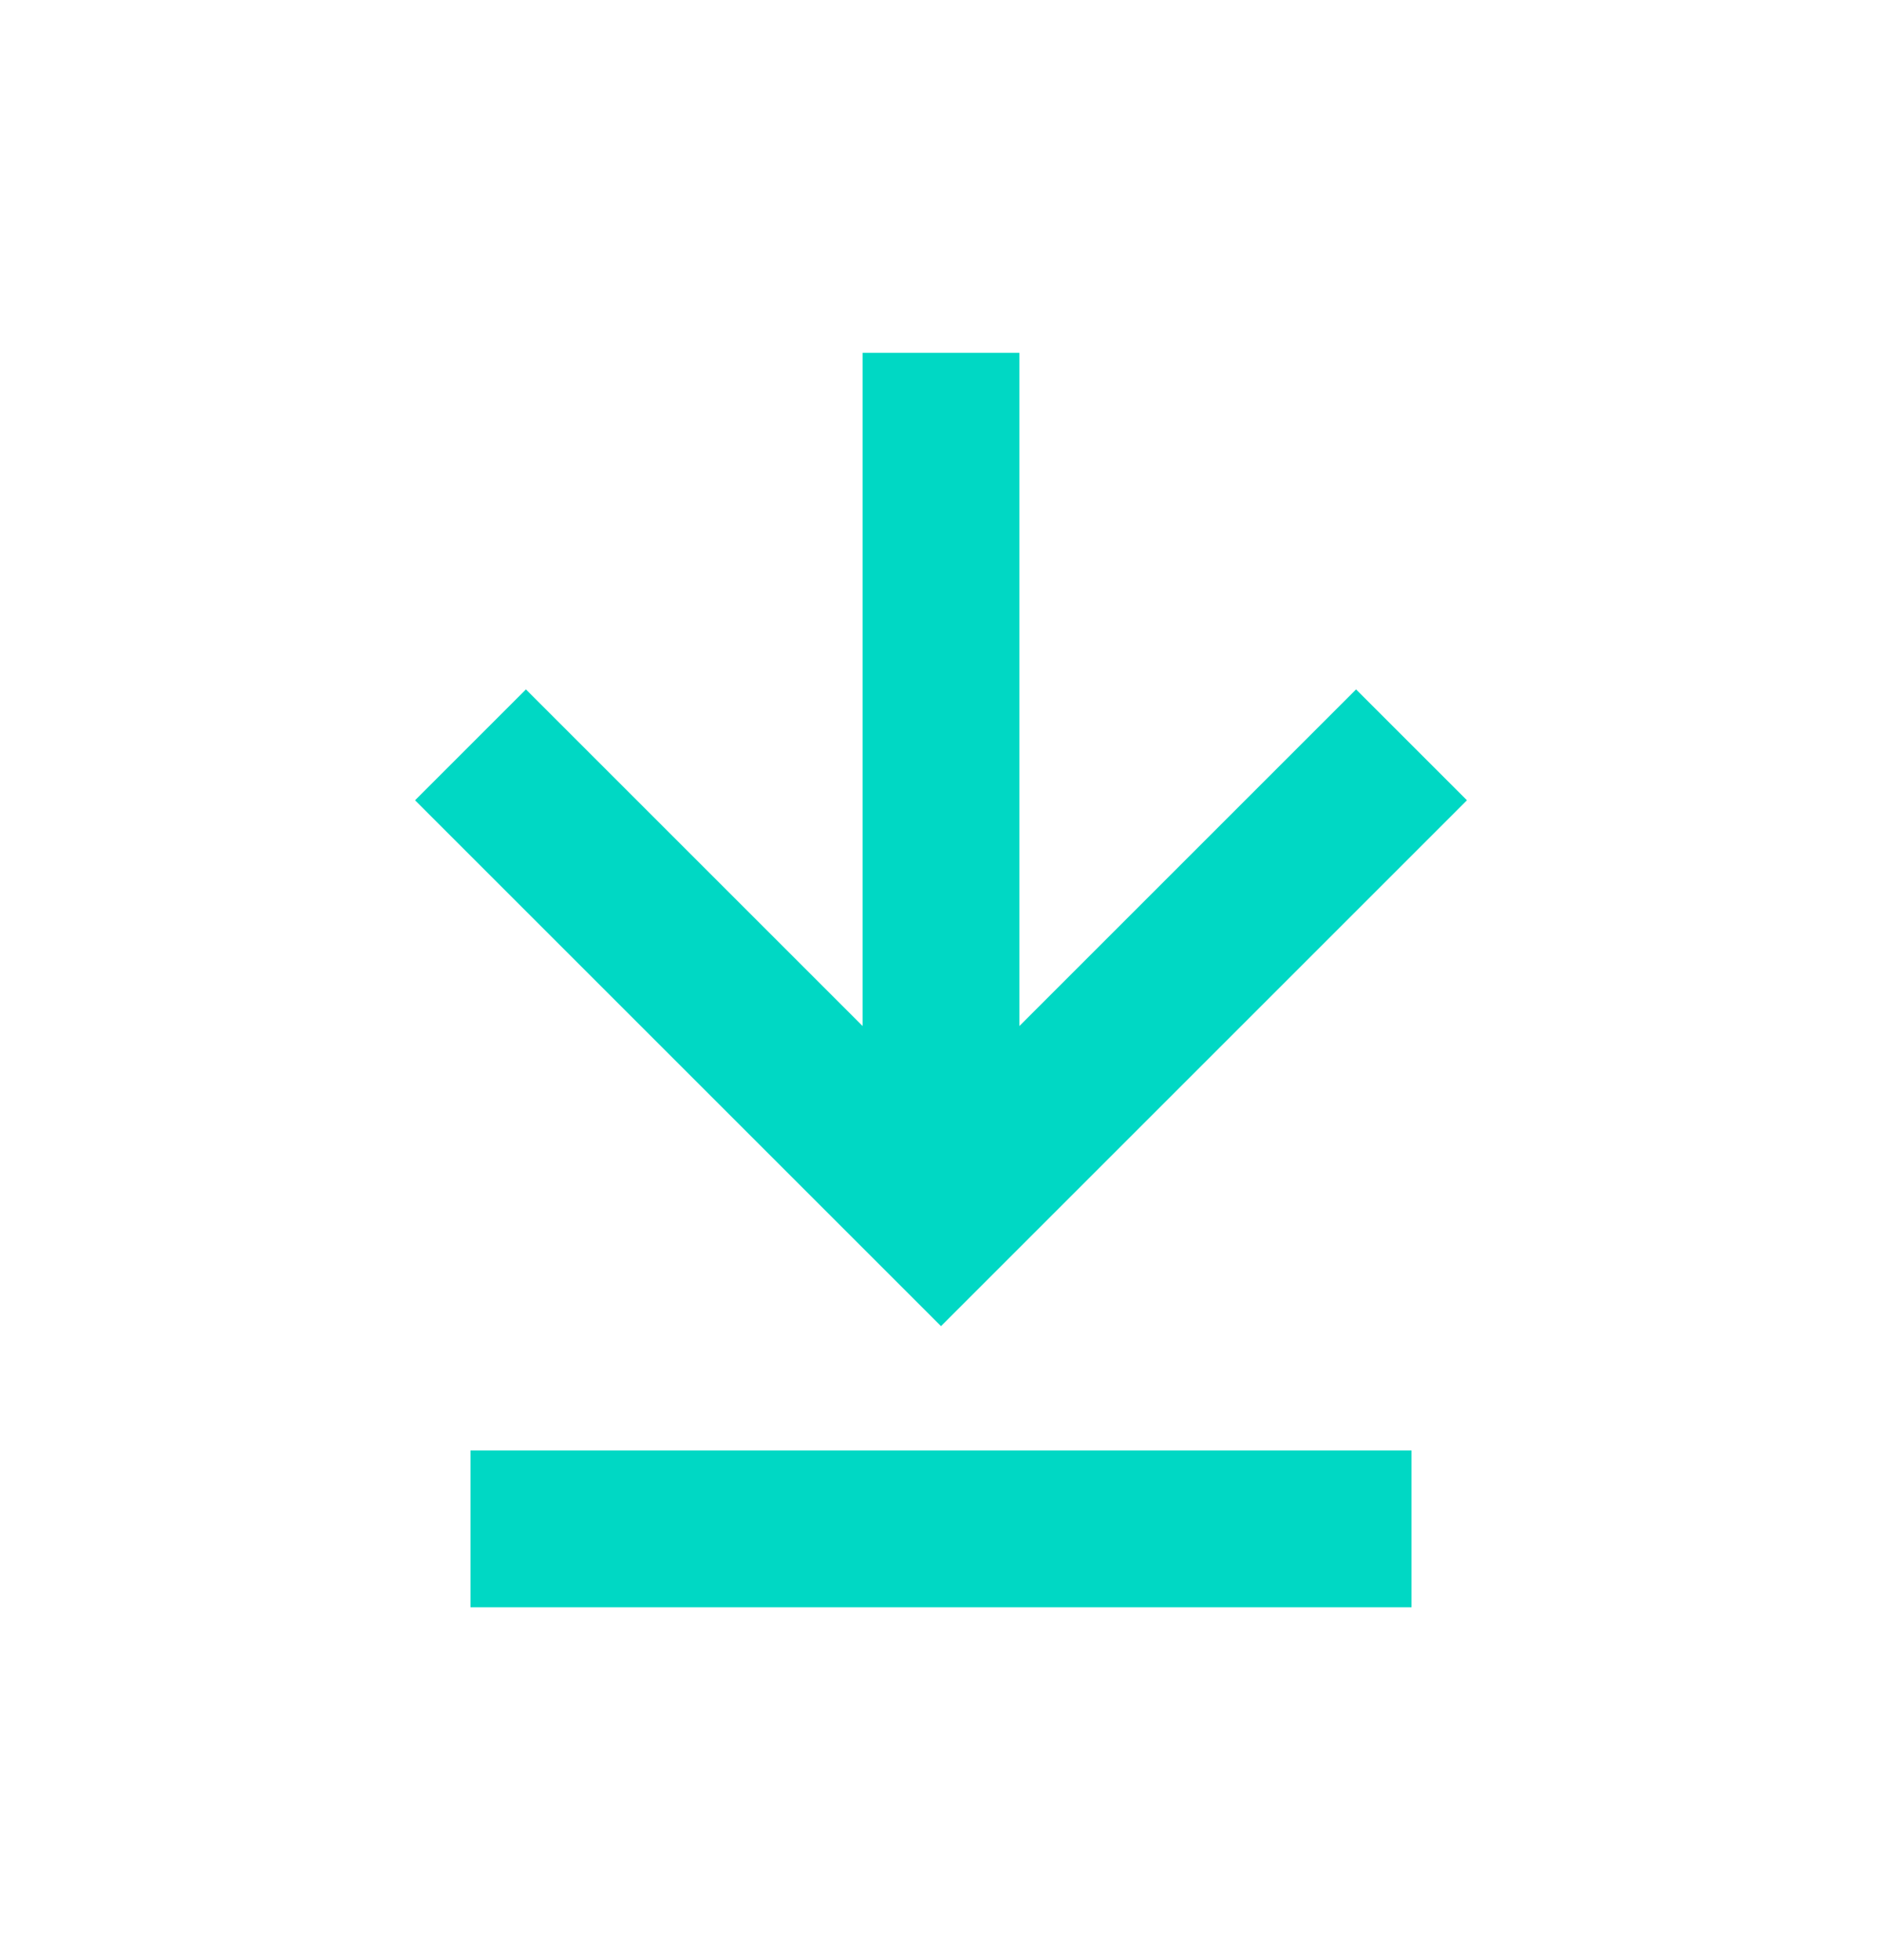 <svg width="24" height="25" viewBox="0 0 24 25" fill="none" xmlns="http://www.w3.org/2000/svg">
<path d="M6 18.5H18V20.5H6V18.5ZM11 4.5V13.086L6.707 8.793L5.293 10.207L12 16.914L18.707 10.207L17.293 8.793L13 13.086V4.5H11Z" fill="#00D8C4"/>
</svg>
